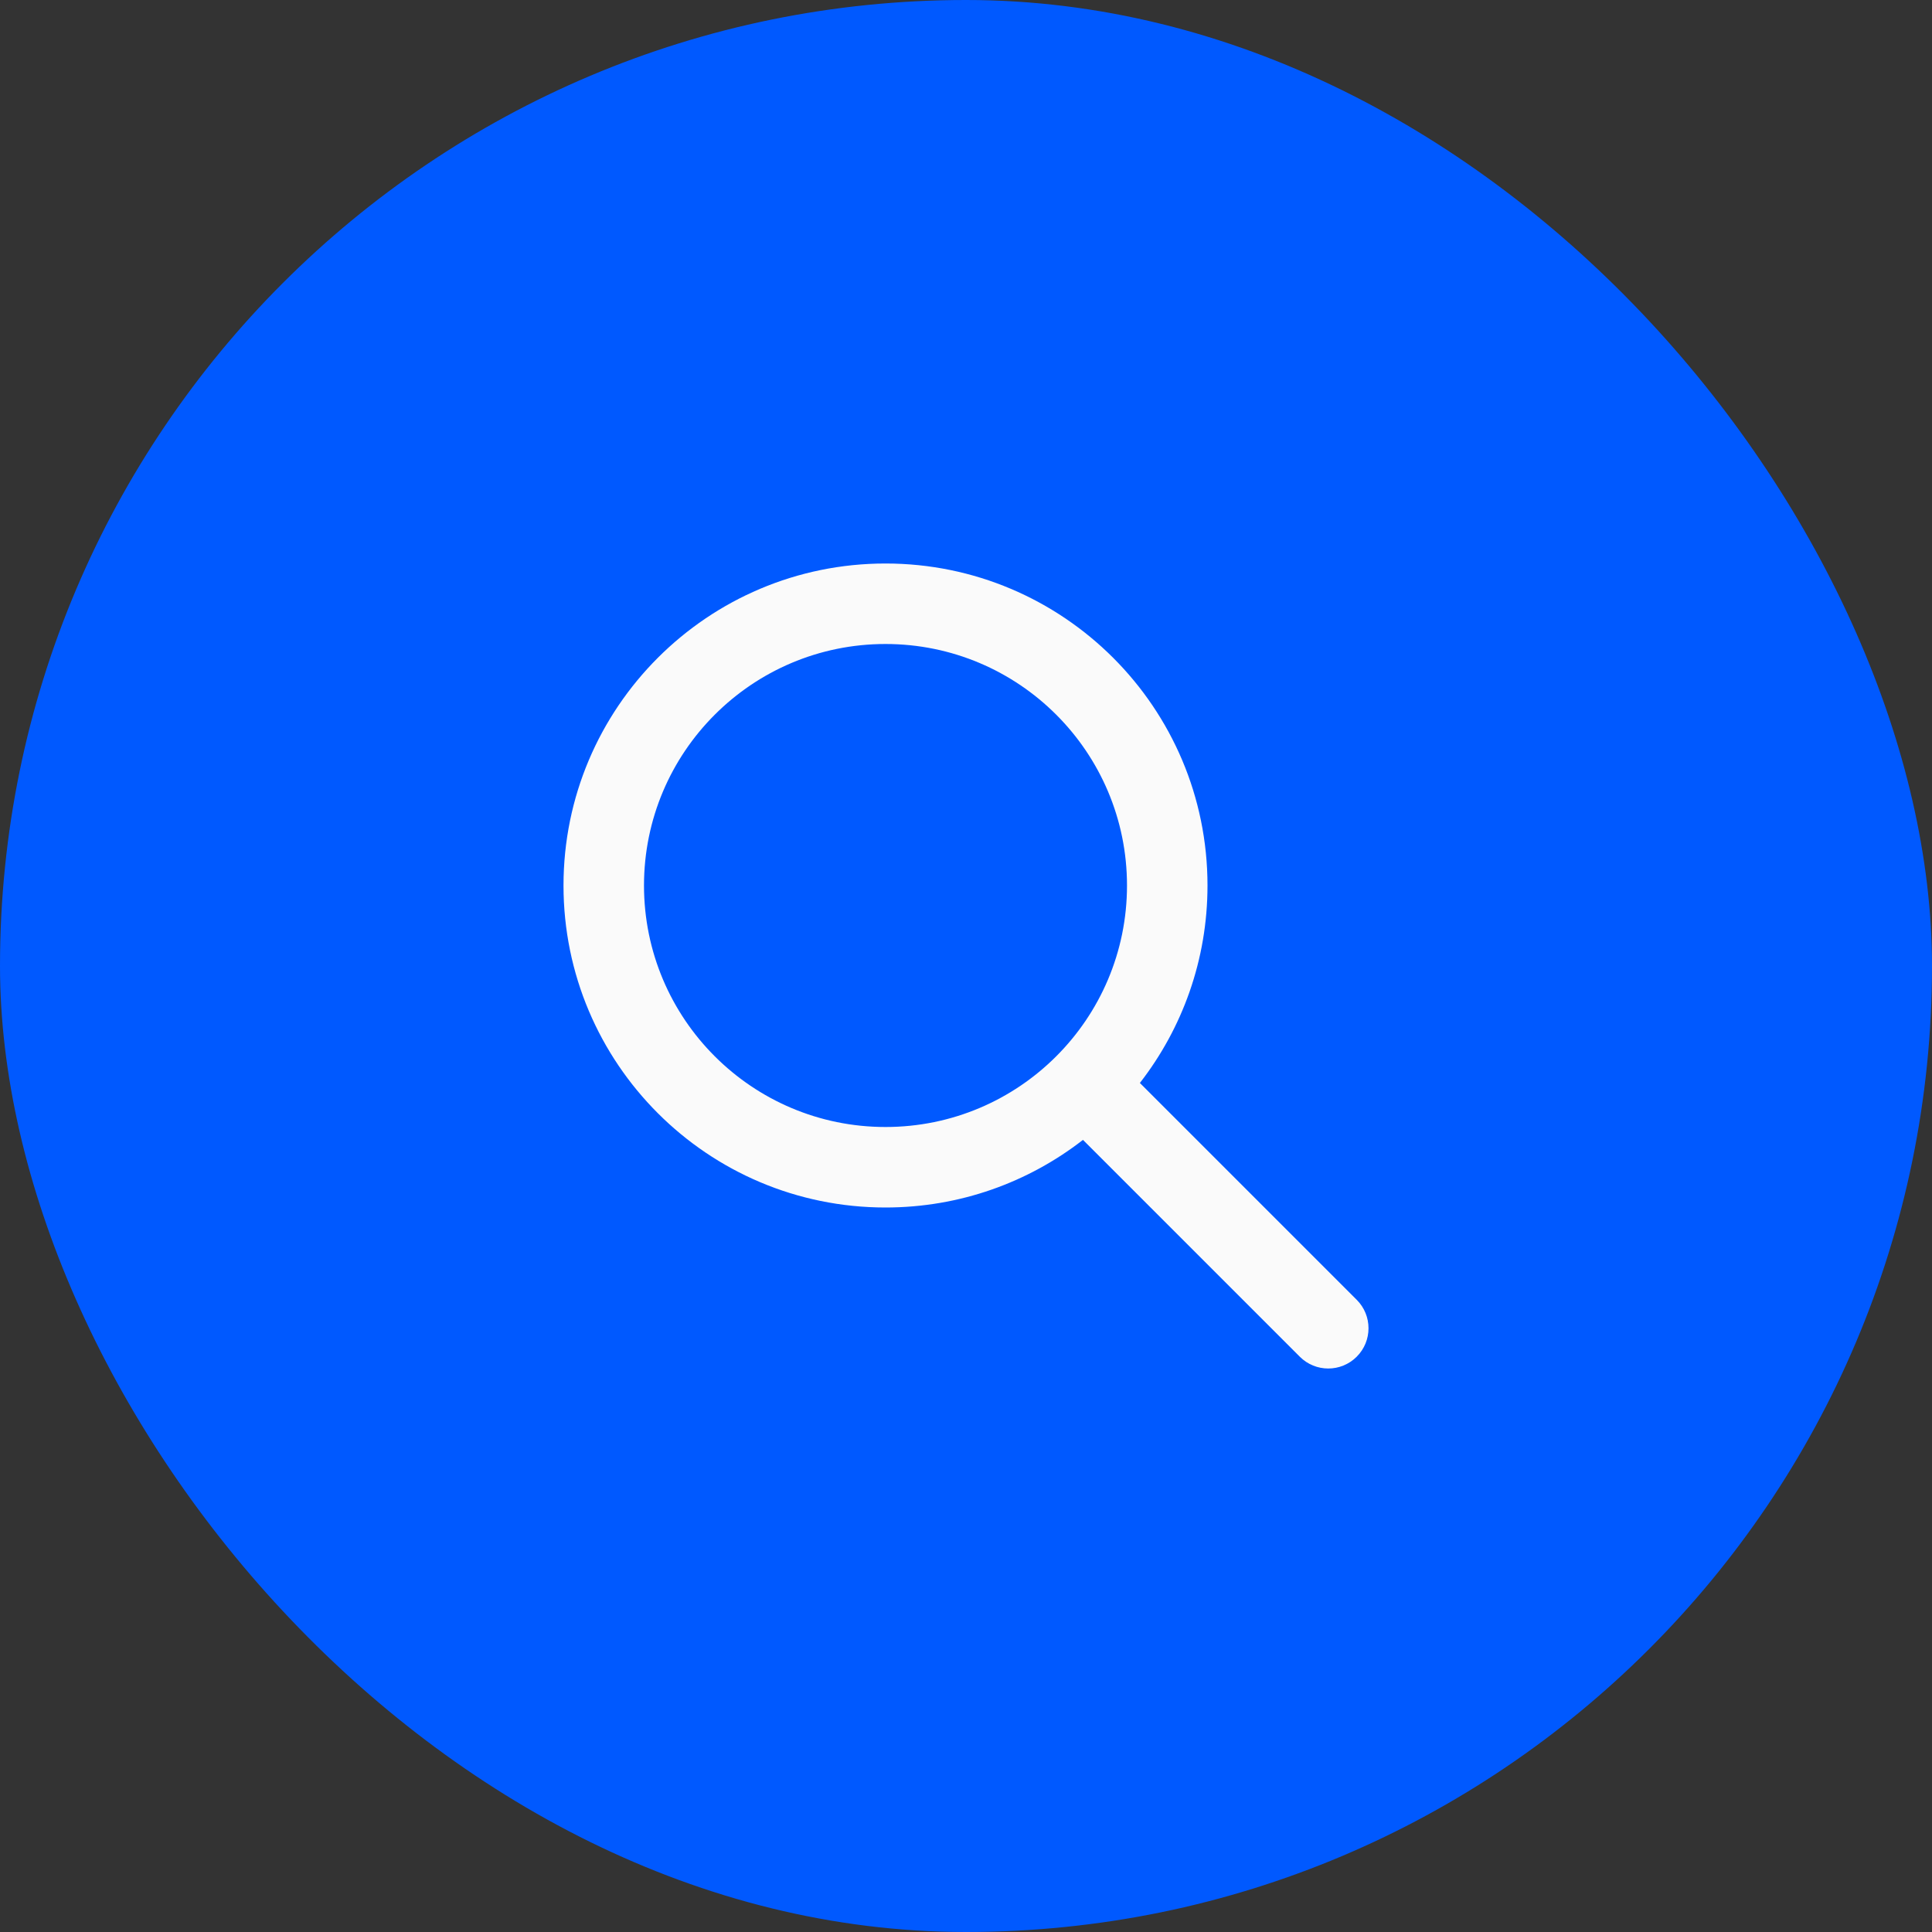 <svg xmlns="http://www.w3.org/2000/svg" width="48" height="48" fill="none" viewBox="0 0 48 48"><rect x="0" y="0" width="48" height="48" fill="#333333" stroke="none"/><rect width="48" height="48" fill="#0059FF" rx="24"/><path fill="#FAFAFA" fill-rule="evenodd" d="M26.906 28.32C25.551 29.373 23.849 30 22 30C17.582 30 14 26.418 14 22C14 17.582 17.582 14 22 14C26.418 14 30 17.582 30 22C30 23.849 29.373 25.551 28.32 26.906L33.707 32.293C34.098 32.683 34.098 33.317 33.707 33.707C33.317 34.098 32.683 34.098 32.293 33.707L26.906 28.32ZM28 22C28 25.314 25.314 28 22 28C18.686 28 16 25.314 16 22C16 18.686 18.686 16 22 16C25.314 16 28 18.686 28 22Z" clip-rule="evenodd"/></svg>